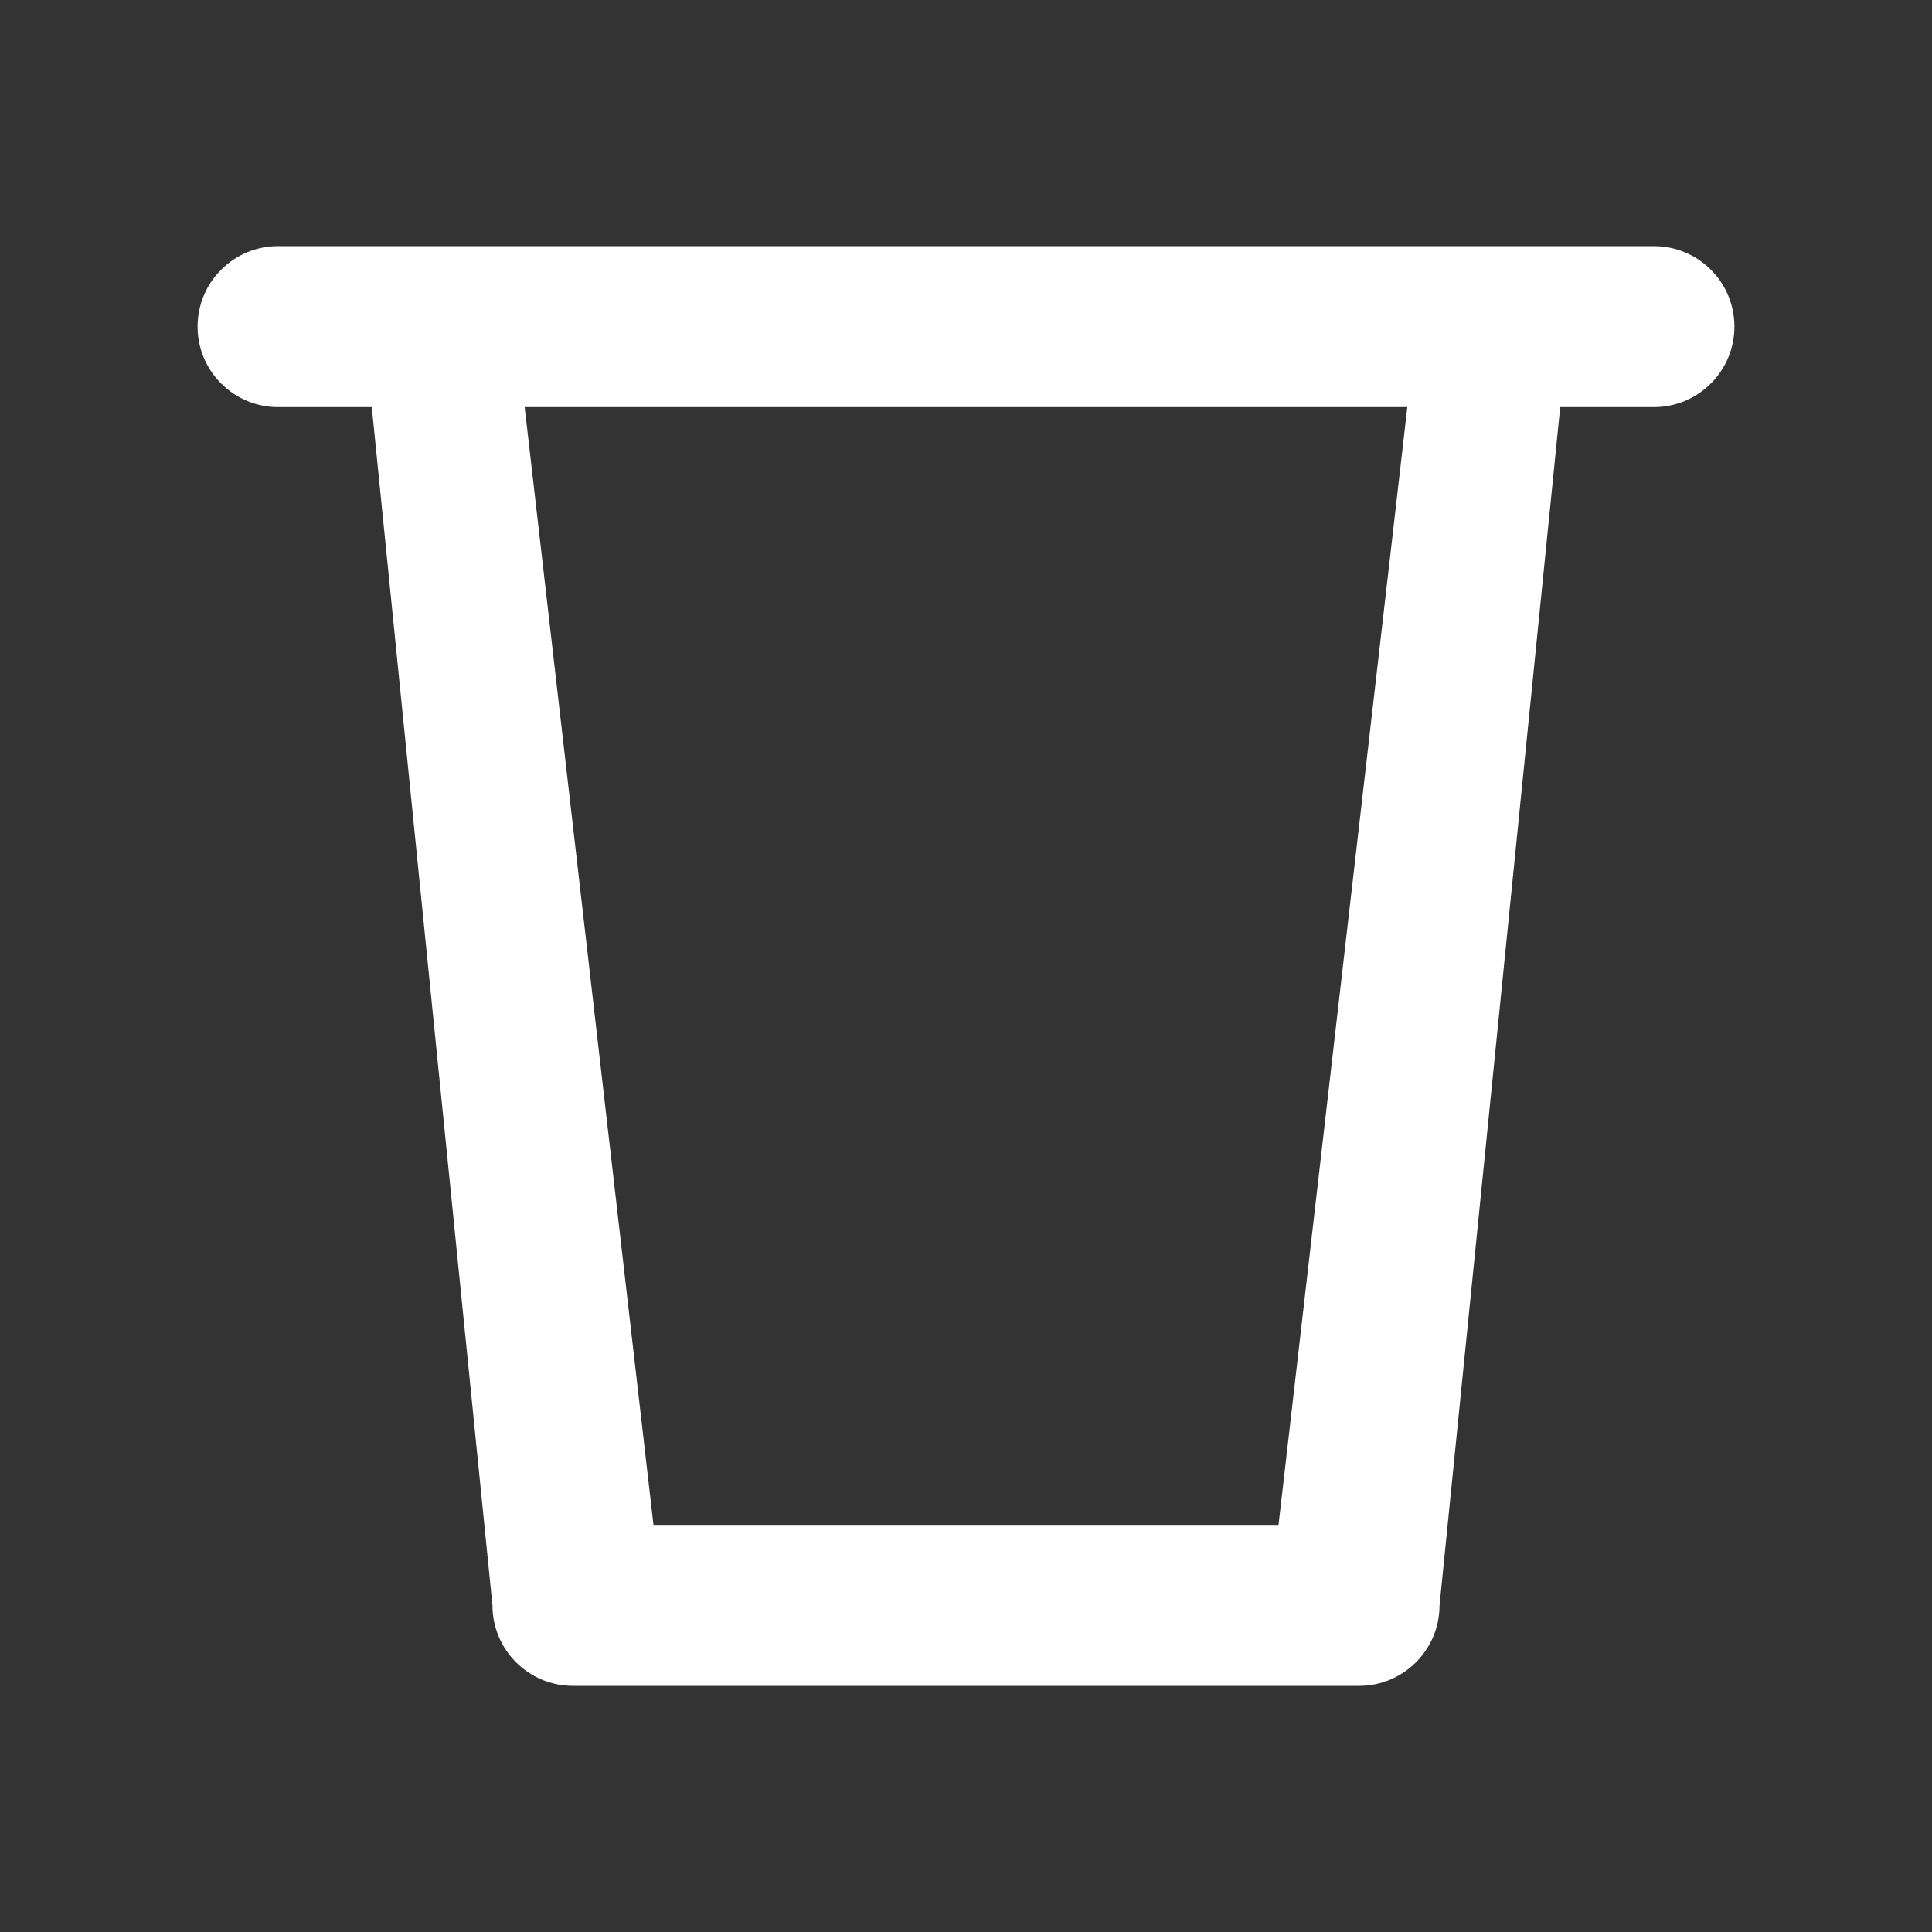 <?xml version="1.0" encoding="UTF-8" standalone="no"?>
<!DOCTYPE svg PUBLIC "-//W3C//DTD SVG 1.1//EN" "http://www.w3.org/Graphics/SVG/1.1/DTD/svg11.dtd">
<svg width="100%" height="100%" viewBox="0 0 30 30" version="1.1" xmlns="http://www.w3.org/2000/svg" xmlns:xlink="http://www.w3.org/1999/xlink" xml:space="preserve" xmlns:serif="http://www.serif.com/" style="fill-rule:evenodd;clip-rule:evenodd;stroke-linejoin:round;stroke-miterlimit:2;">
    <rect x="0" y="0" width="30" height="30" fill="#333333" stroke="none"/>
    <path d="M4.318,3.822L25.682,3.822C26.014,3.822 26.332,3.953 26.566,4.188C26.801,4.422 26.932,4.74 26.932,5.072C26.932,5.403 26.801,5.721 26.566,5.955C26.332,6.19 26.014,6.322 25.682,6.322L24.227,6.322L22.353,24.928C22.353,25.619 21.793,26.178 21.103,26.178L8.897,26.178C8.207,26.178 7.647,25.619 7.647,24.928L5.773,6.322L4.318,6.322C3.986,6.322 3.668,6.19 3.434,5.955C3.199,5.721 3.068,5.403 3.068,5.072C3.068,4.74 3.199,4.422 3.434,4.188C3.668,3.953 3.986,3.822 4.318,3.822ZM8.147,6.322L10.147,23.678L19.853,23.678L21.853,6.322L8.147,6.322Z" style="fill:white;"/>
</svg>
